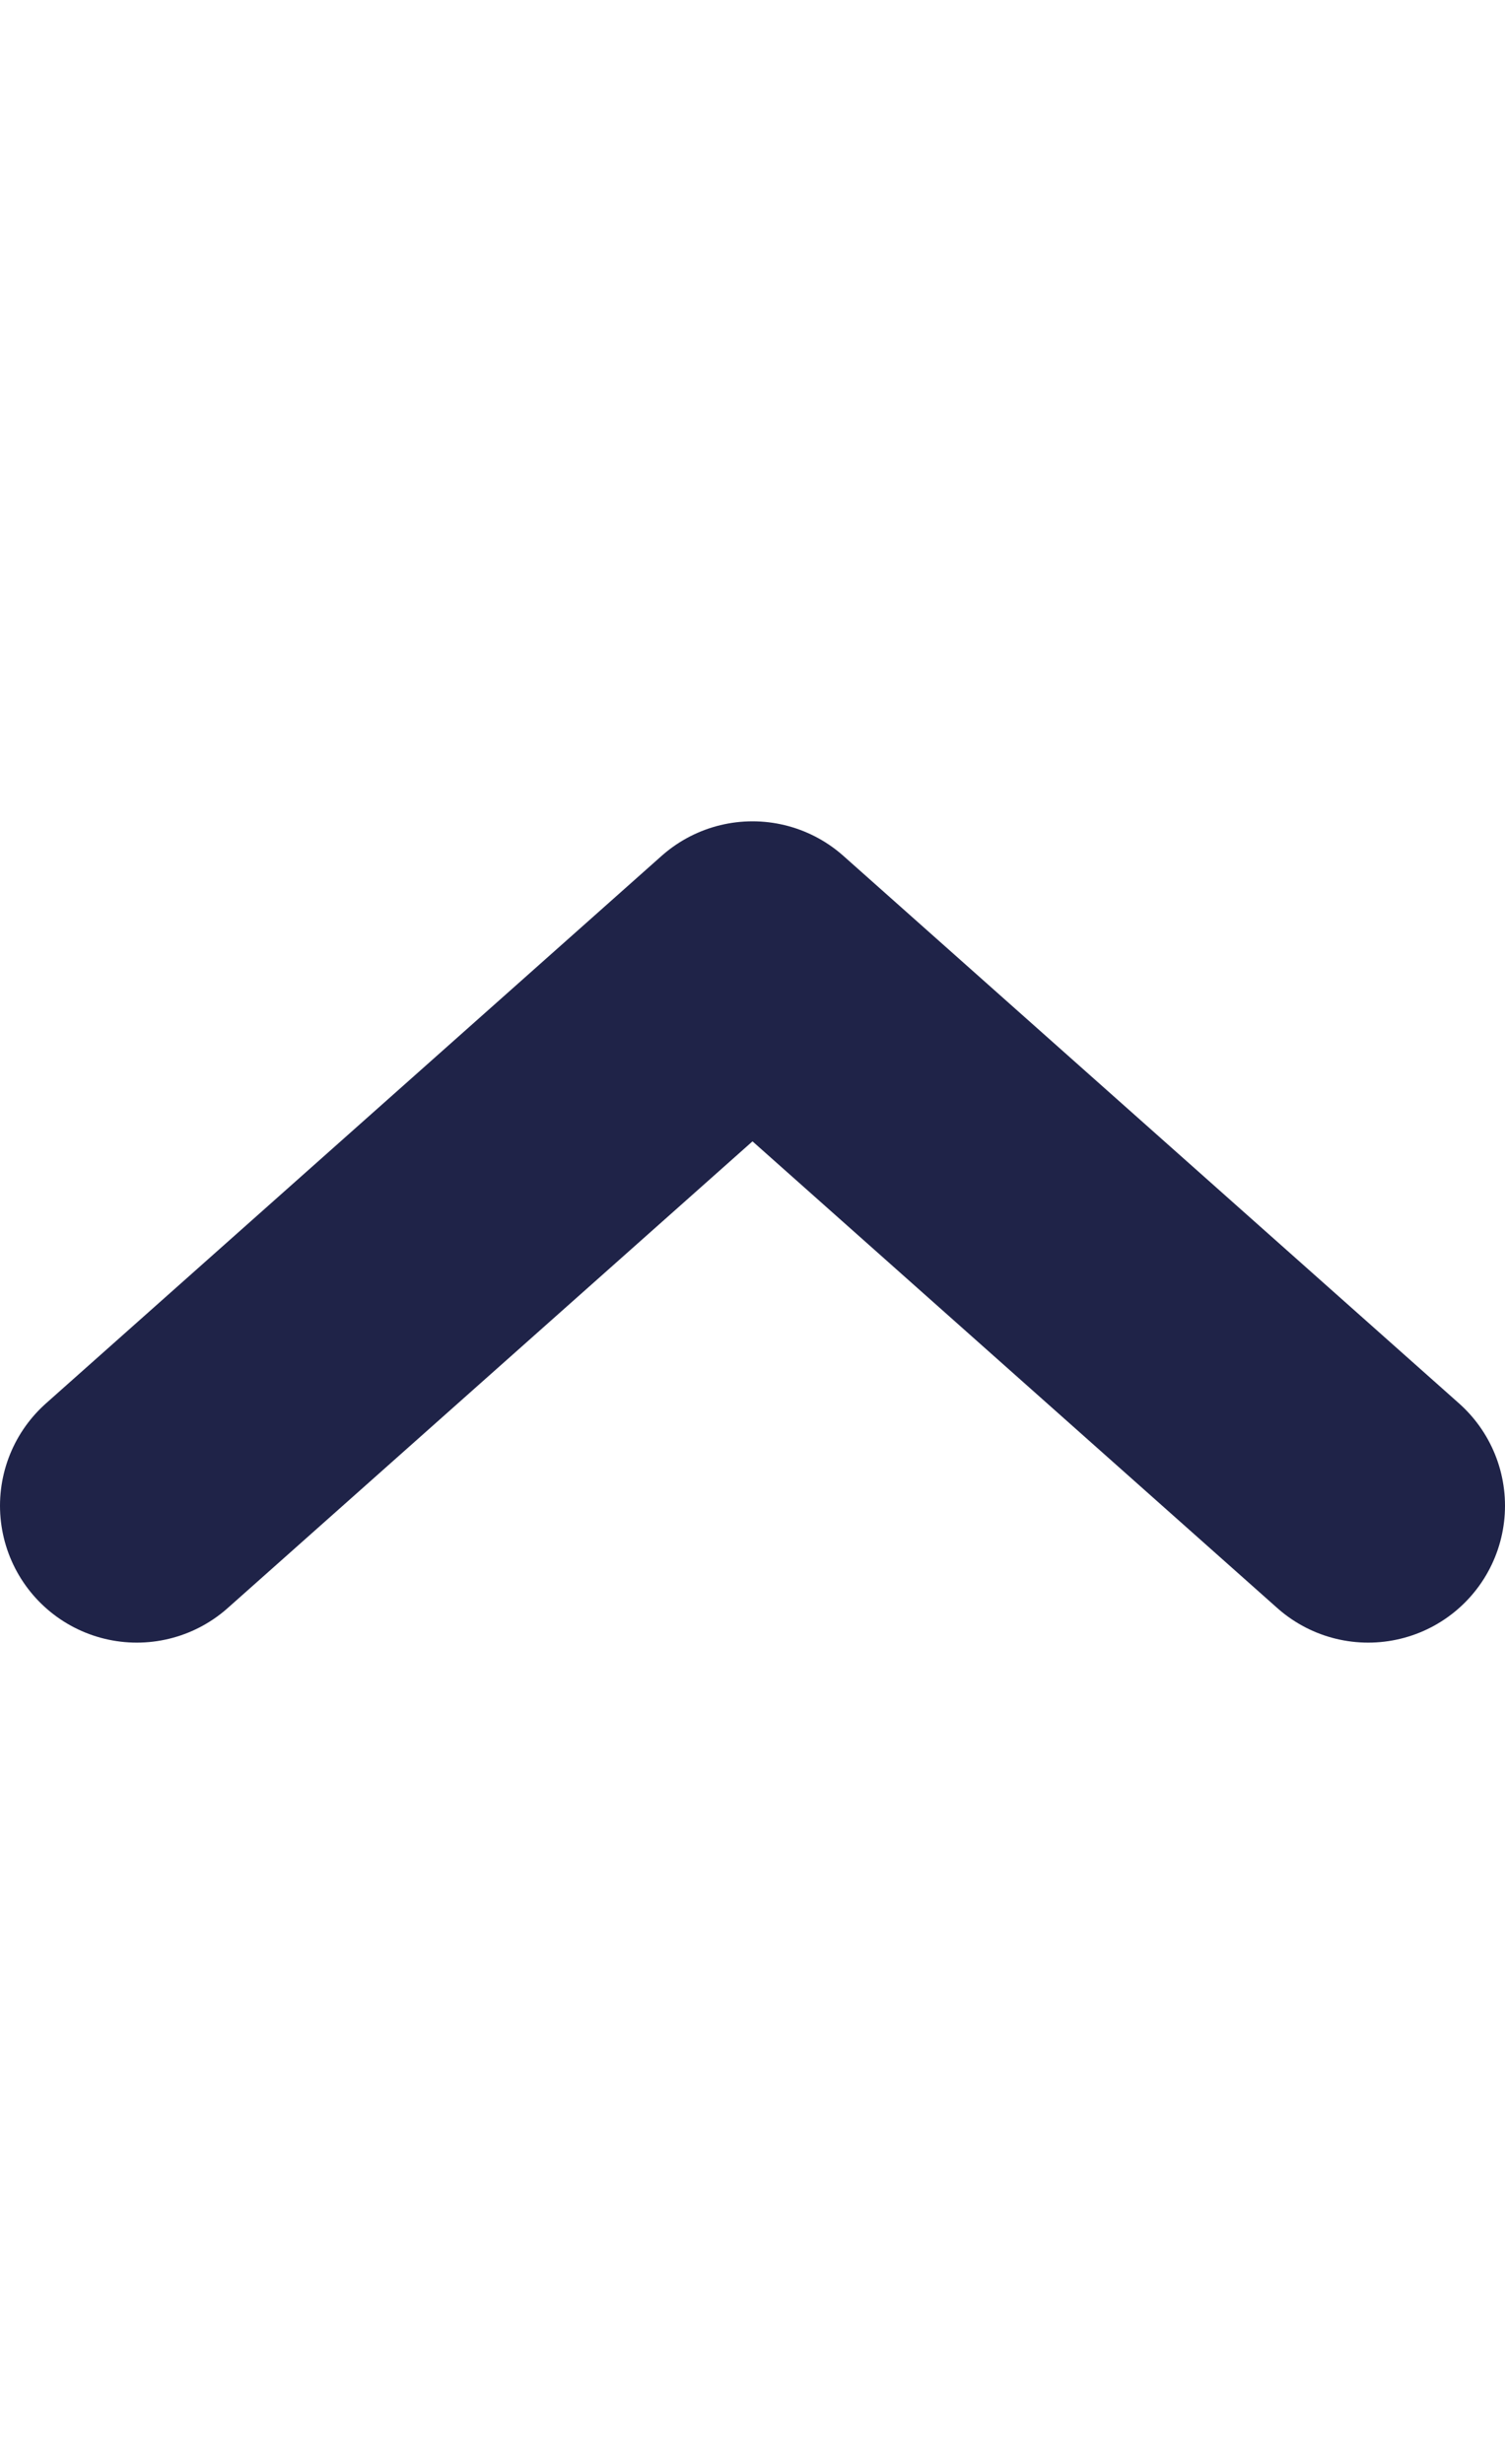 <svg width="11" height="18" viewBox="0 0 11 18" fill="none" xmlns="http://www.w3.org/2000/svg">
<path d="M1 11L5.5 7L10 11" stroke="#1F2348" stroke-width="2" stroke-linecap="round" stroke-linejoin="round"/>
</svg>
